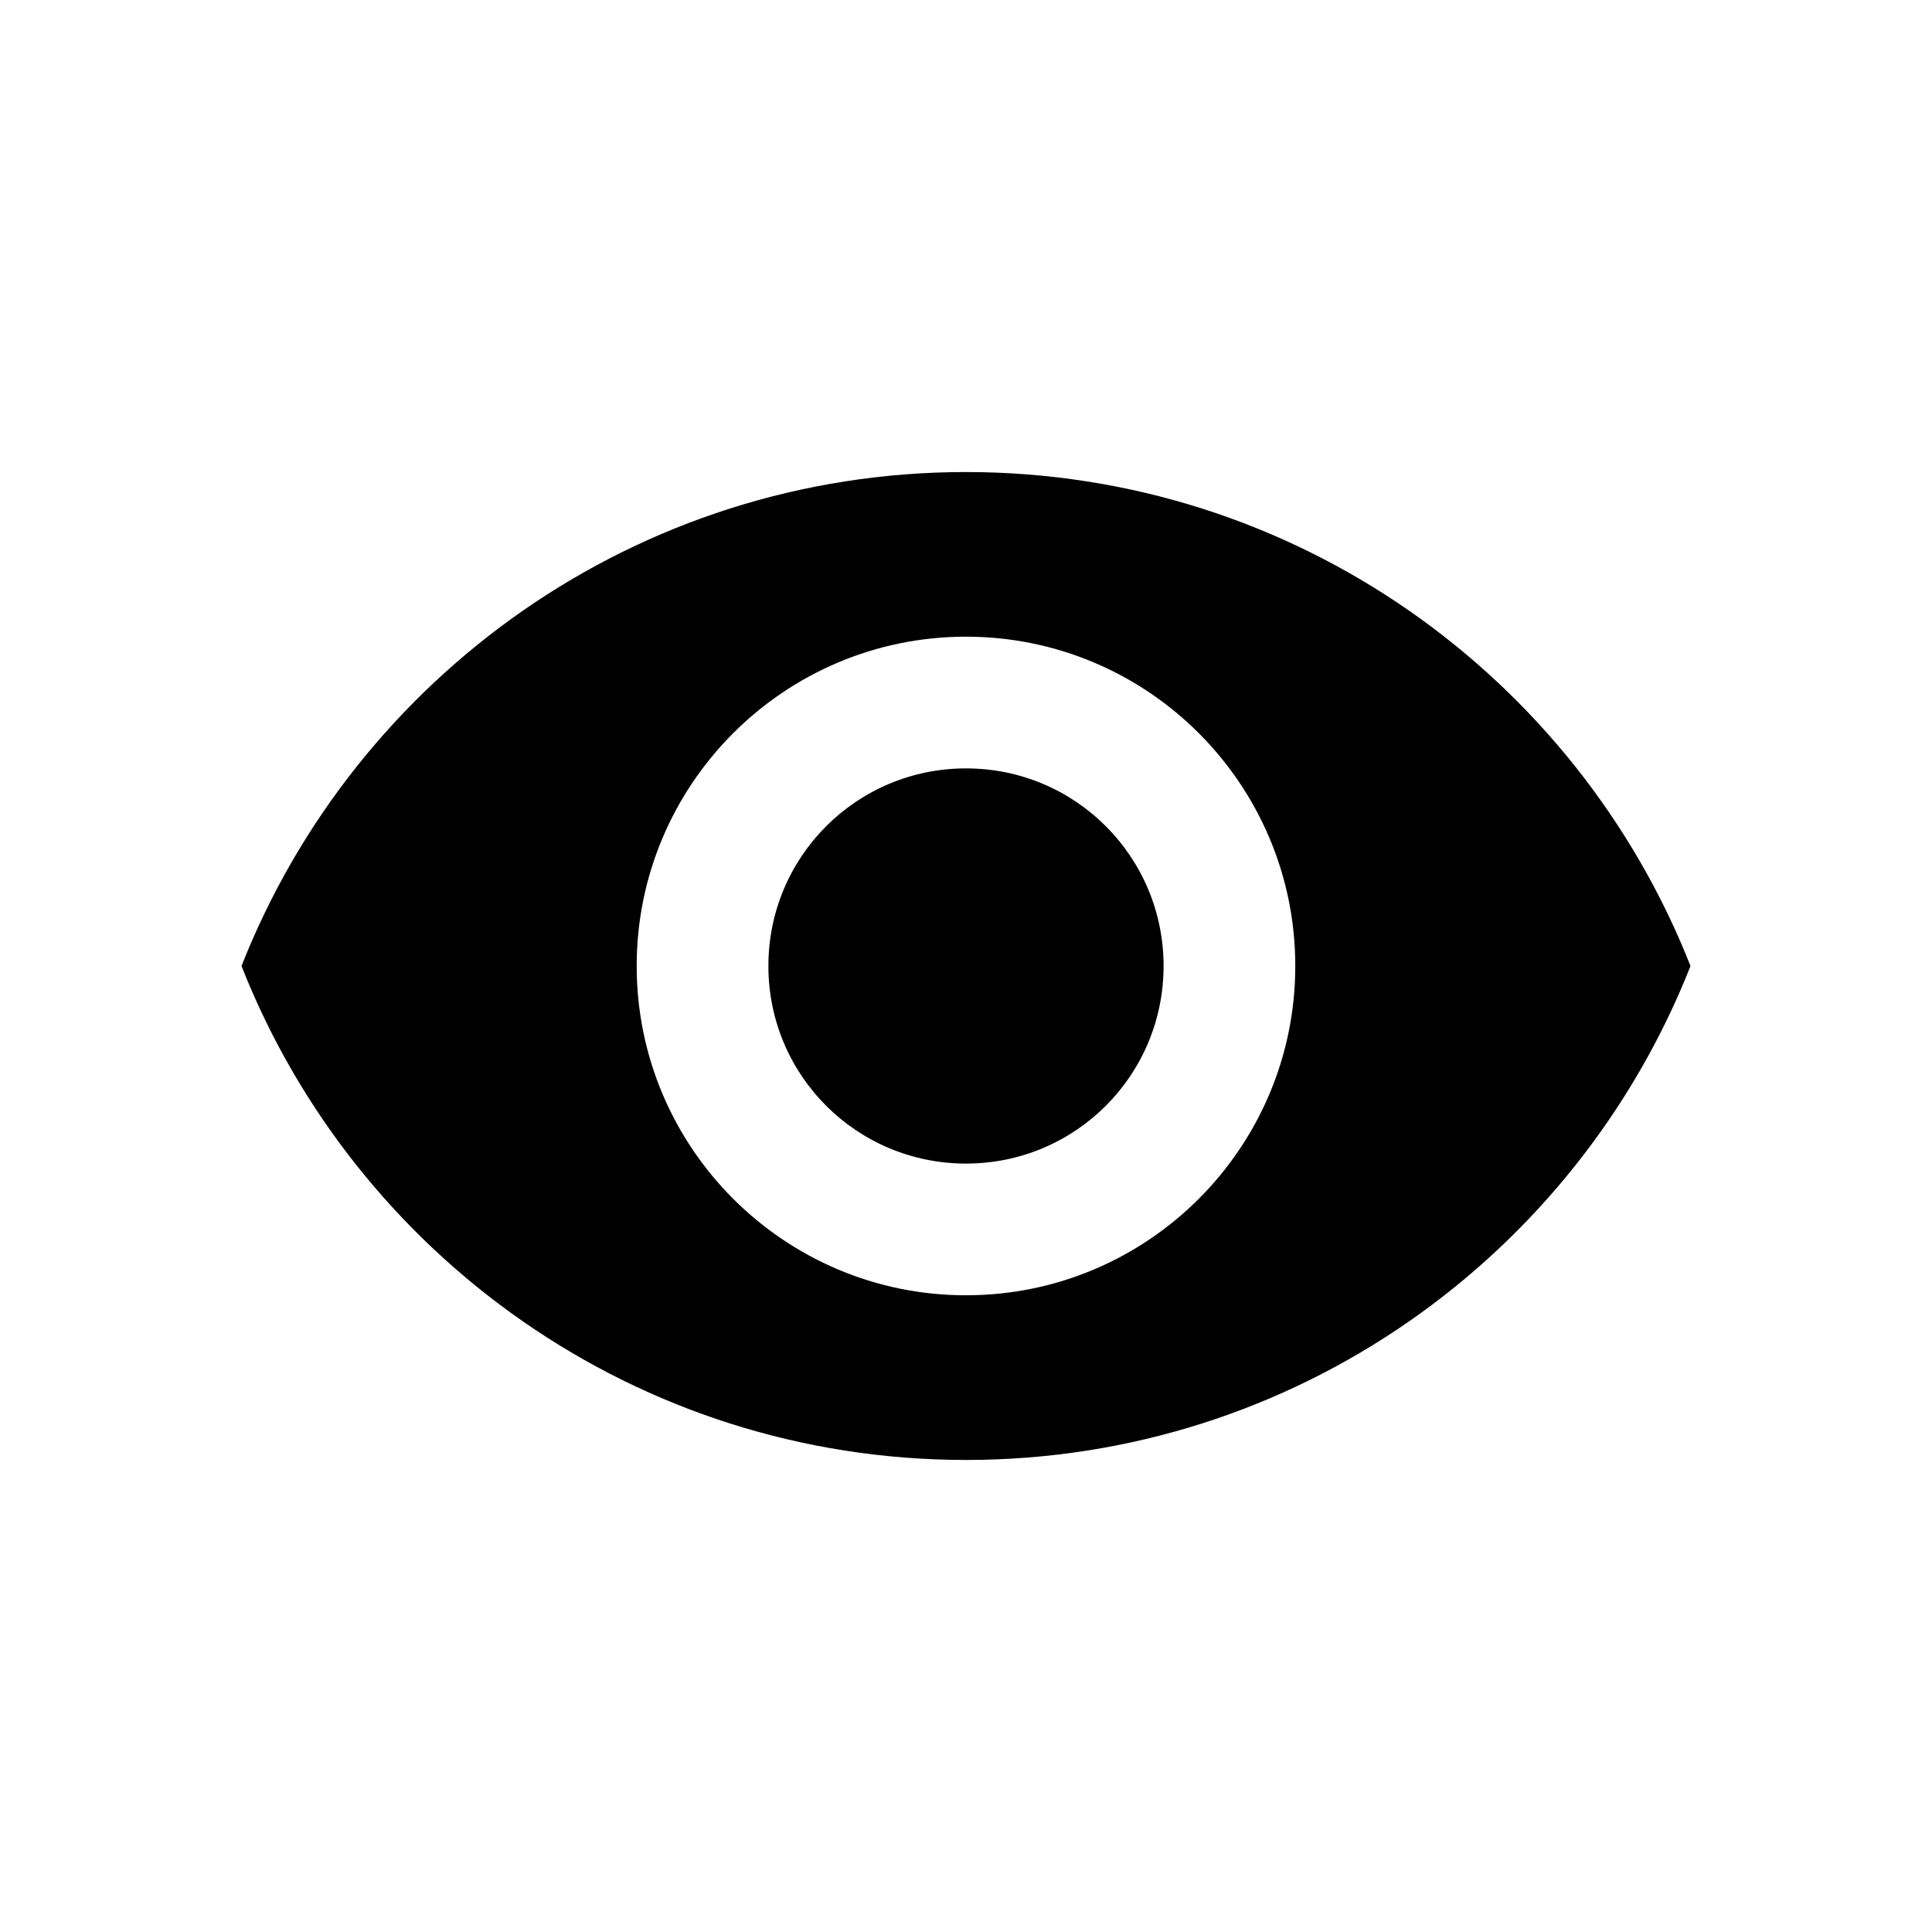 <?xml version="1.0" encoding="utf-8"?>
<!-- Generator: Adobe Illustrator 15.0.0, SVG Export Plug-In . SVG Version: 6.00 Build 0)  -->
<!DOCTYPE svg PUBLIC "-//W3C//DTD SVG 1.1//EN" "http://www.w3.org/Graphics/SVG/1.1/DTD/svg11.dtd">
<svg version="1.1" id="Layer_1" xmlns="http://www.w3.org/2000/svg" xmlns:xlink="http://www.w3.org/1999/xlink" x="0px" y="0px"
	 width="64px" height="64px" viewBox="-20 -20 64 64" enable-background="new -20 -20 64 64" xml:space="preserve">
<path d="M12-4.363C1.091-4.363-8.226,2.422-12,12c3.774,9.58,13.091,16.363,24,16.363c10.908,0,20.225-6.783,24-16.363
	C32.225,2.422,22.908-4.363,12-4.363z M12,22.908C5.979,22.908,1.091,18.021,1.091,12S5.979,1.091,12,1.091S22.908,5.979,22.908,12
	S18.021,22.908,12,22.908z M12,5.454c-3.622,0-6.546,2.924-6.546,6.546c0,3.623,2.924,6.545,6.546,6.545
	c3.623,0,6.545-2.922,6.545-6.545C18.545,8.378,15.623,5.454,12,5.454z"/>
</svg>
